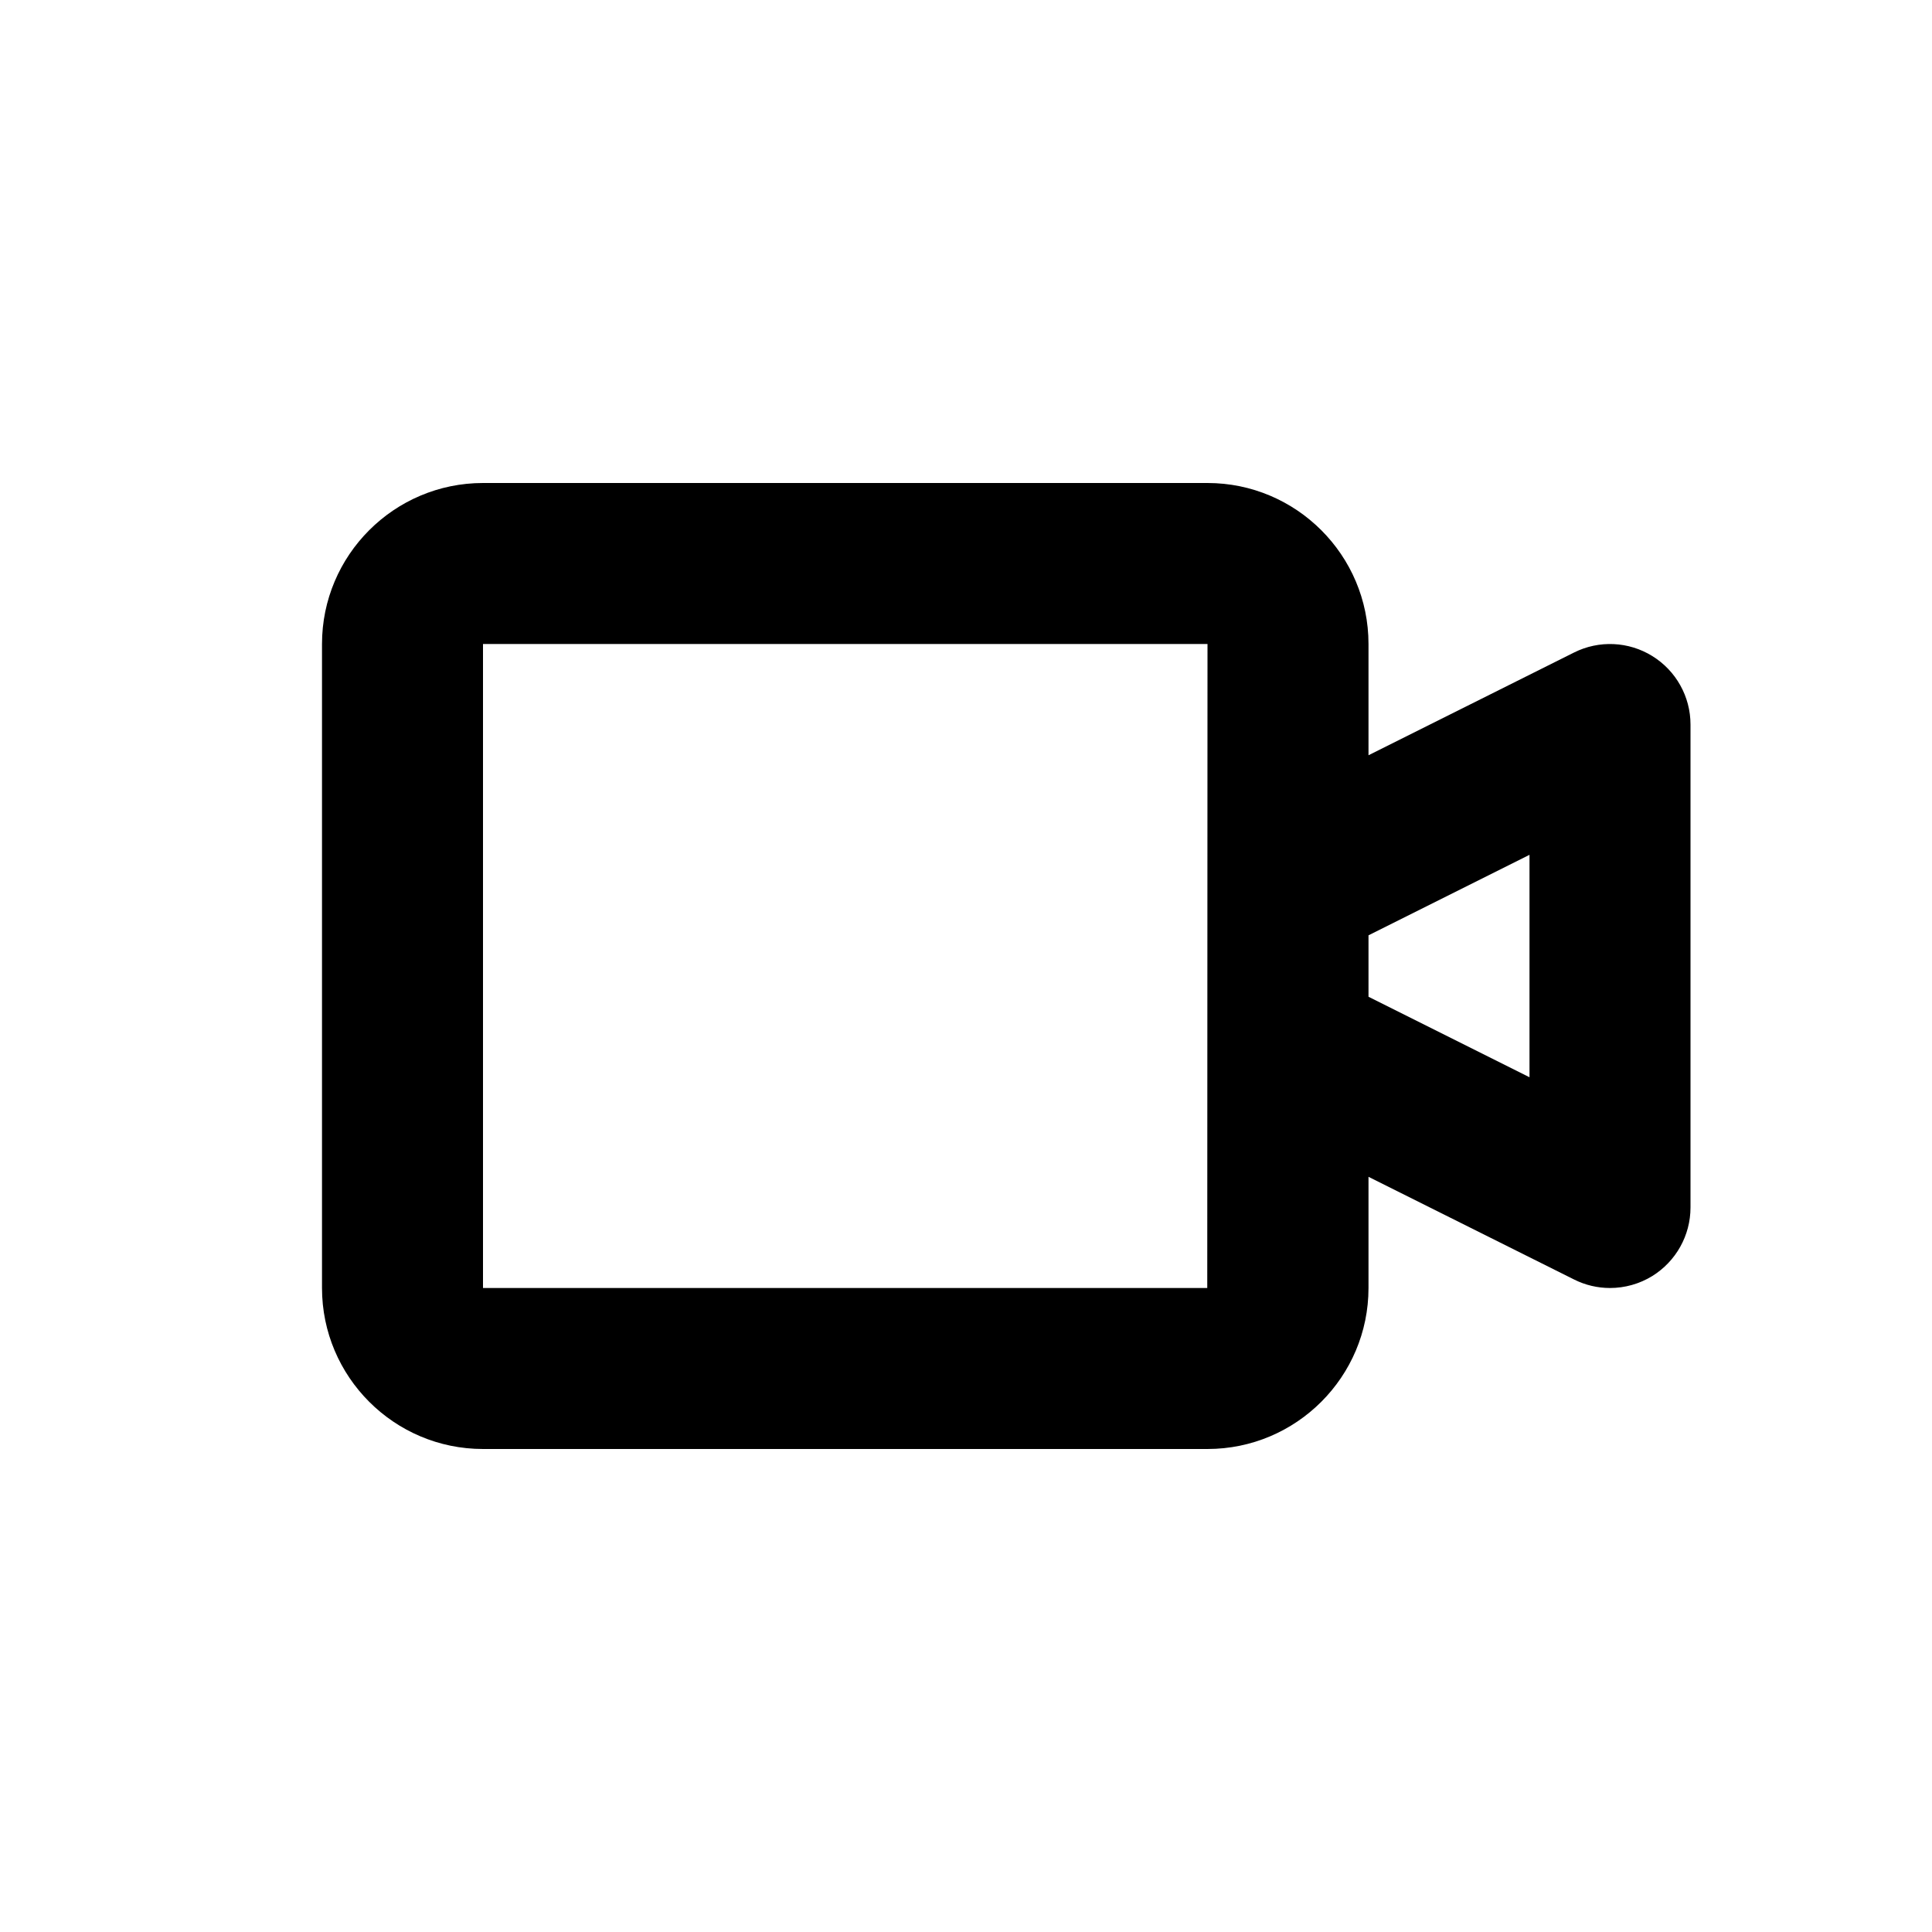 <?xml version="1.0" encoding="utf-8"?>
<!-- Generator: Adobe Illustrator 16.0.0, SVG Export Plug-In . SVG Version: 6.00 Build 0)  -->
<!DOCTYPE svg PUBLIC "-//W3C//DTD SVG 1.1//EN" "http://www.w3.org/Graphics/SVG/1.1/DTD/svg11.dtd">
<svg version="1.1" xmlns="http://www.w3.org/2000/svg" xmlns:xlink="http://www.w3.org/1999/xlink" x="0px" y="0px" width="24px"
	 height="24px" viewBox="0 0 24 24" enable-background="new 0 0 24 24" xml:space="preserve">
<g id="Frames-24px">
	<rect fill="none" width="24" height="24"/>
</g>
<g id="Outline">
	<path  d="M20.526,8.15c-0.295-0.183-0.664-0.199-0.973-0.044L17,9.382V8c0-1.103-0.897-2-2-2H6C4.897,6,4,6.897,4,8
		v8c0,1.103,0.897,2,2,2h9c1.103,0,2-0.897,2-2v-1.381l2.553,1.275C19.694,15.965,19.847,16,20,16c0.183,0,0.365-0.05,0.526-0.149
		C20.82,15.668,21,15.347,21,15V9C21,8.653,20.82,8.332,20.526,8.15z M14.997,16H6V8h9L14.997,16z M19,13.382l-2-1v-0.763l2-1
		V13.382z"/>
</g>
</svg>
